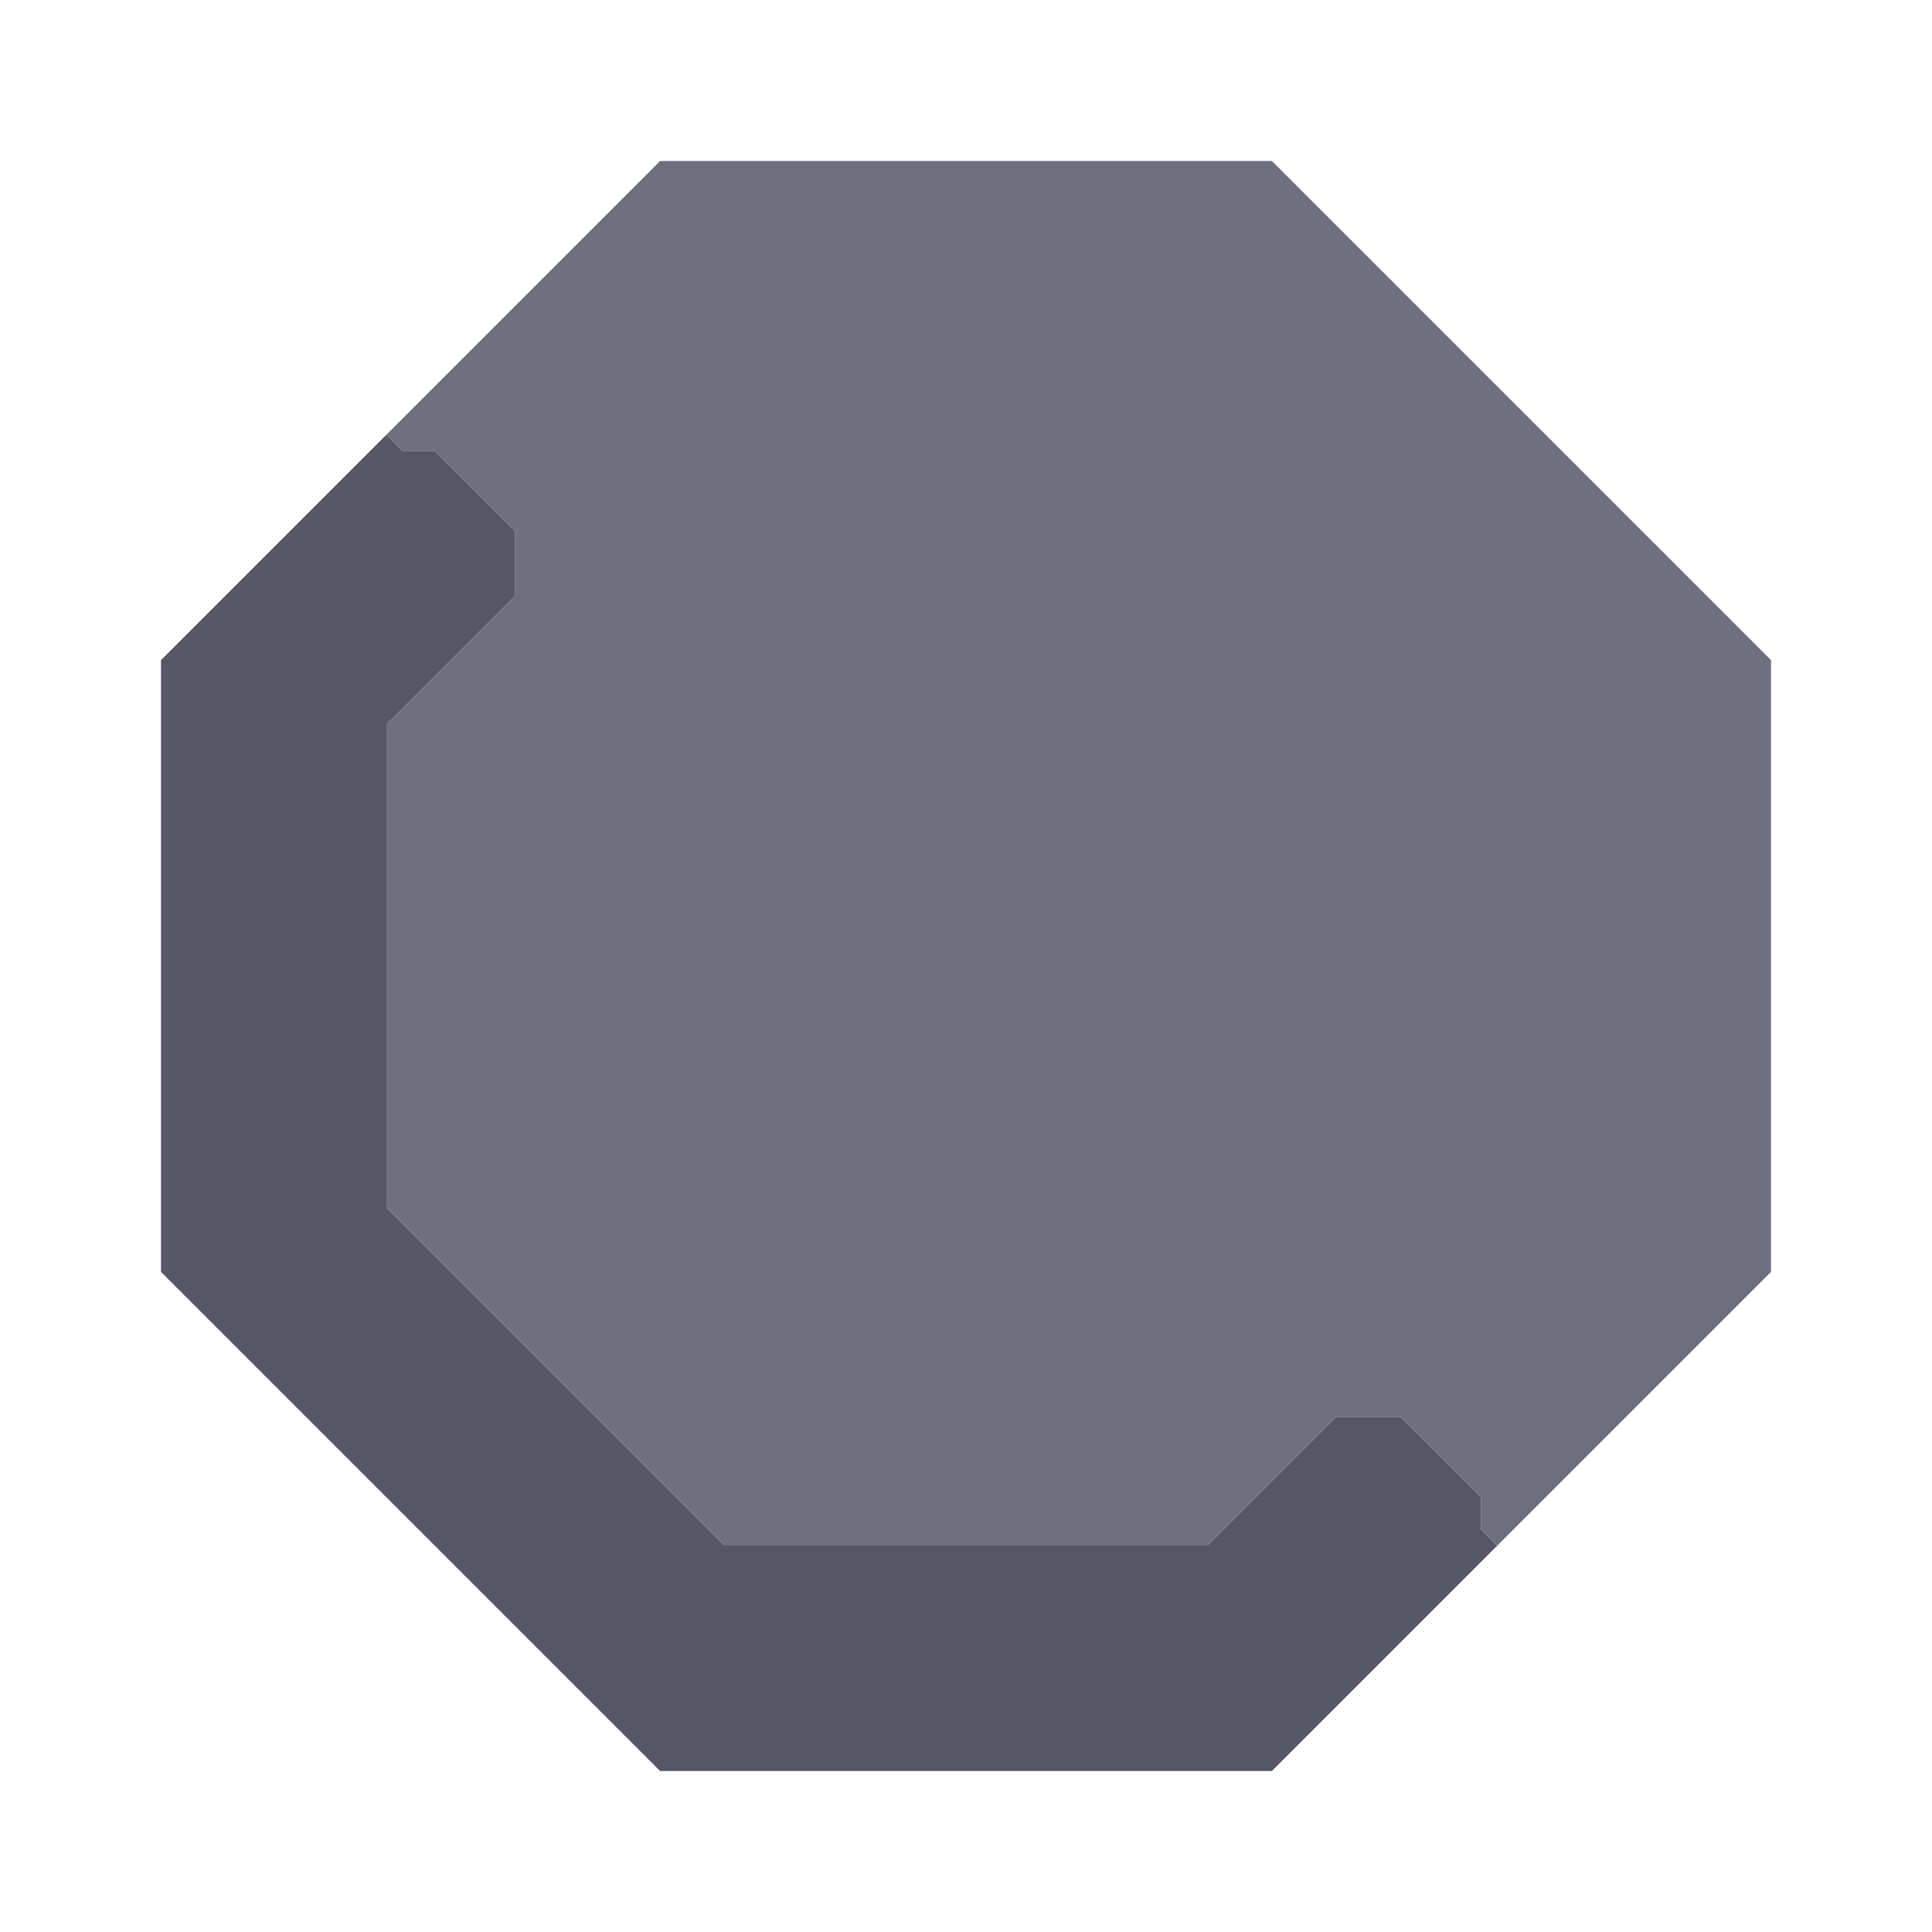 <svg xmlns="http://www.w3.org/2000/svg" width="60" height="60" style="fill-opacity:1;color-rendering:auto;color-interpolation:auto;text-rendering:auto;stroke:#000;stroke-linecap:square;stroke-miterlimit:10;shape-rendering:auto;stroke-opacity:1;fill:#000;stroke-dasharray:none;font-weight:400;stroke-width:1;font-family:&quot;Dialog&quot;;font-style:normal;stroke-linejoin:miter;font-size:12px;stroke-dashoffset:0;image-rendering:auto">
    <g style="stroke-linecap:round;fill:#565666;stroke:#565666">
        <path stroke="none" d="M5 39.5v-19l7-7 .5.5h1l2.5 2.5v2l-4 4v15L22.5 48h15l4-4h2l2.5 2.5v1l.5.5-7 7h-19Z" style="stroke:none"/>
    </g>
    <g style="stroke-linecap:round;fill:#6e7080;stroke:#6e7080">
        <path stroke="none" d="m12.5 14-.5-.5L20.5 5h19L55 20.5v19L46.5 48l-.5-.5v-1L43.5 44h-2l-4 4h-15L12 37.5v-15l4-4v-2L13.5 14Z" style="stroke:none"/>
    </g>
</svg>
